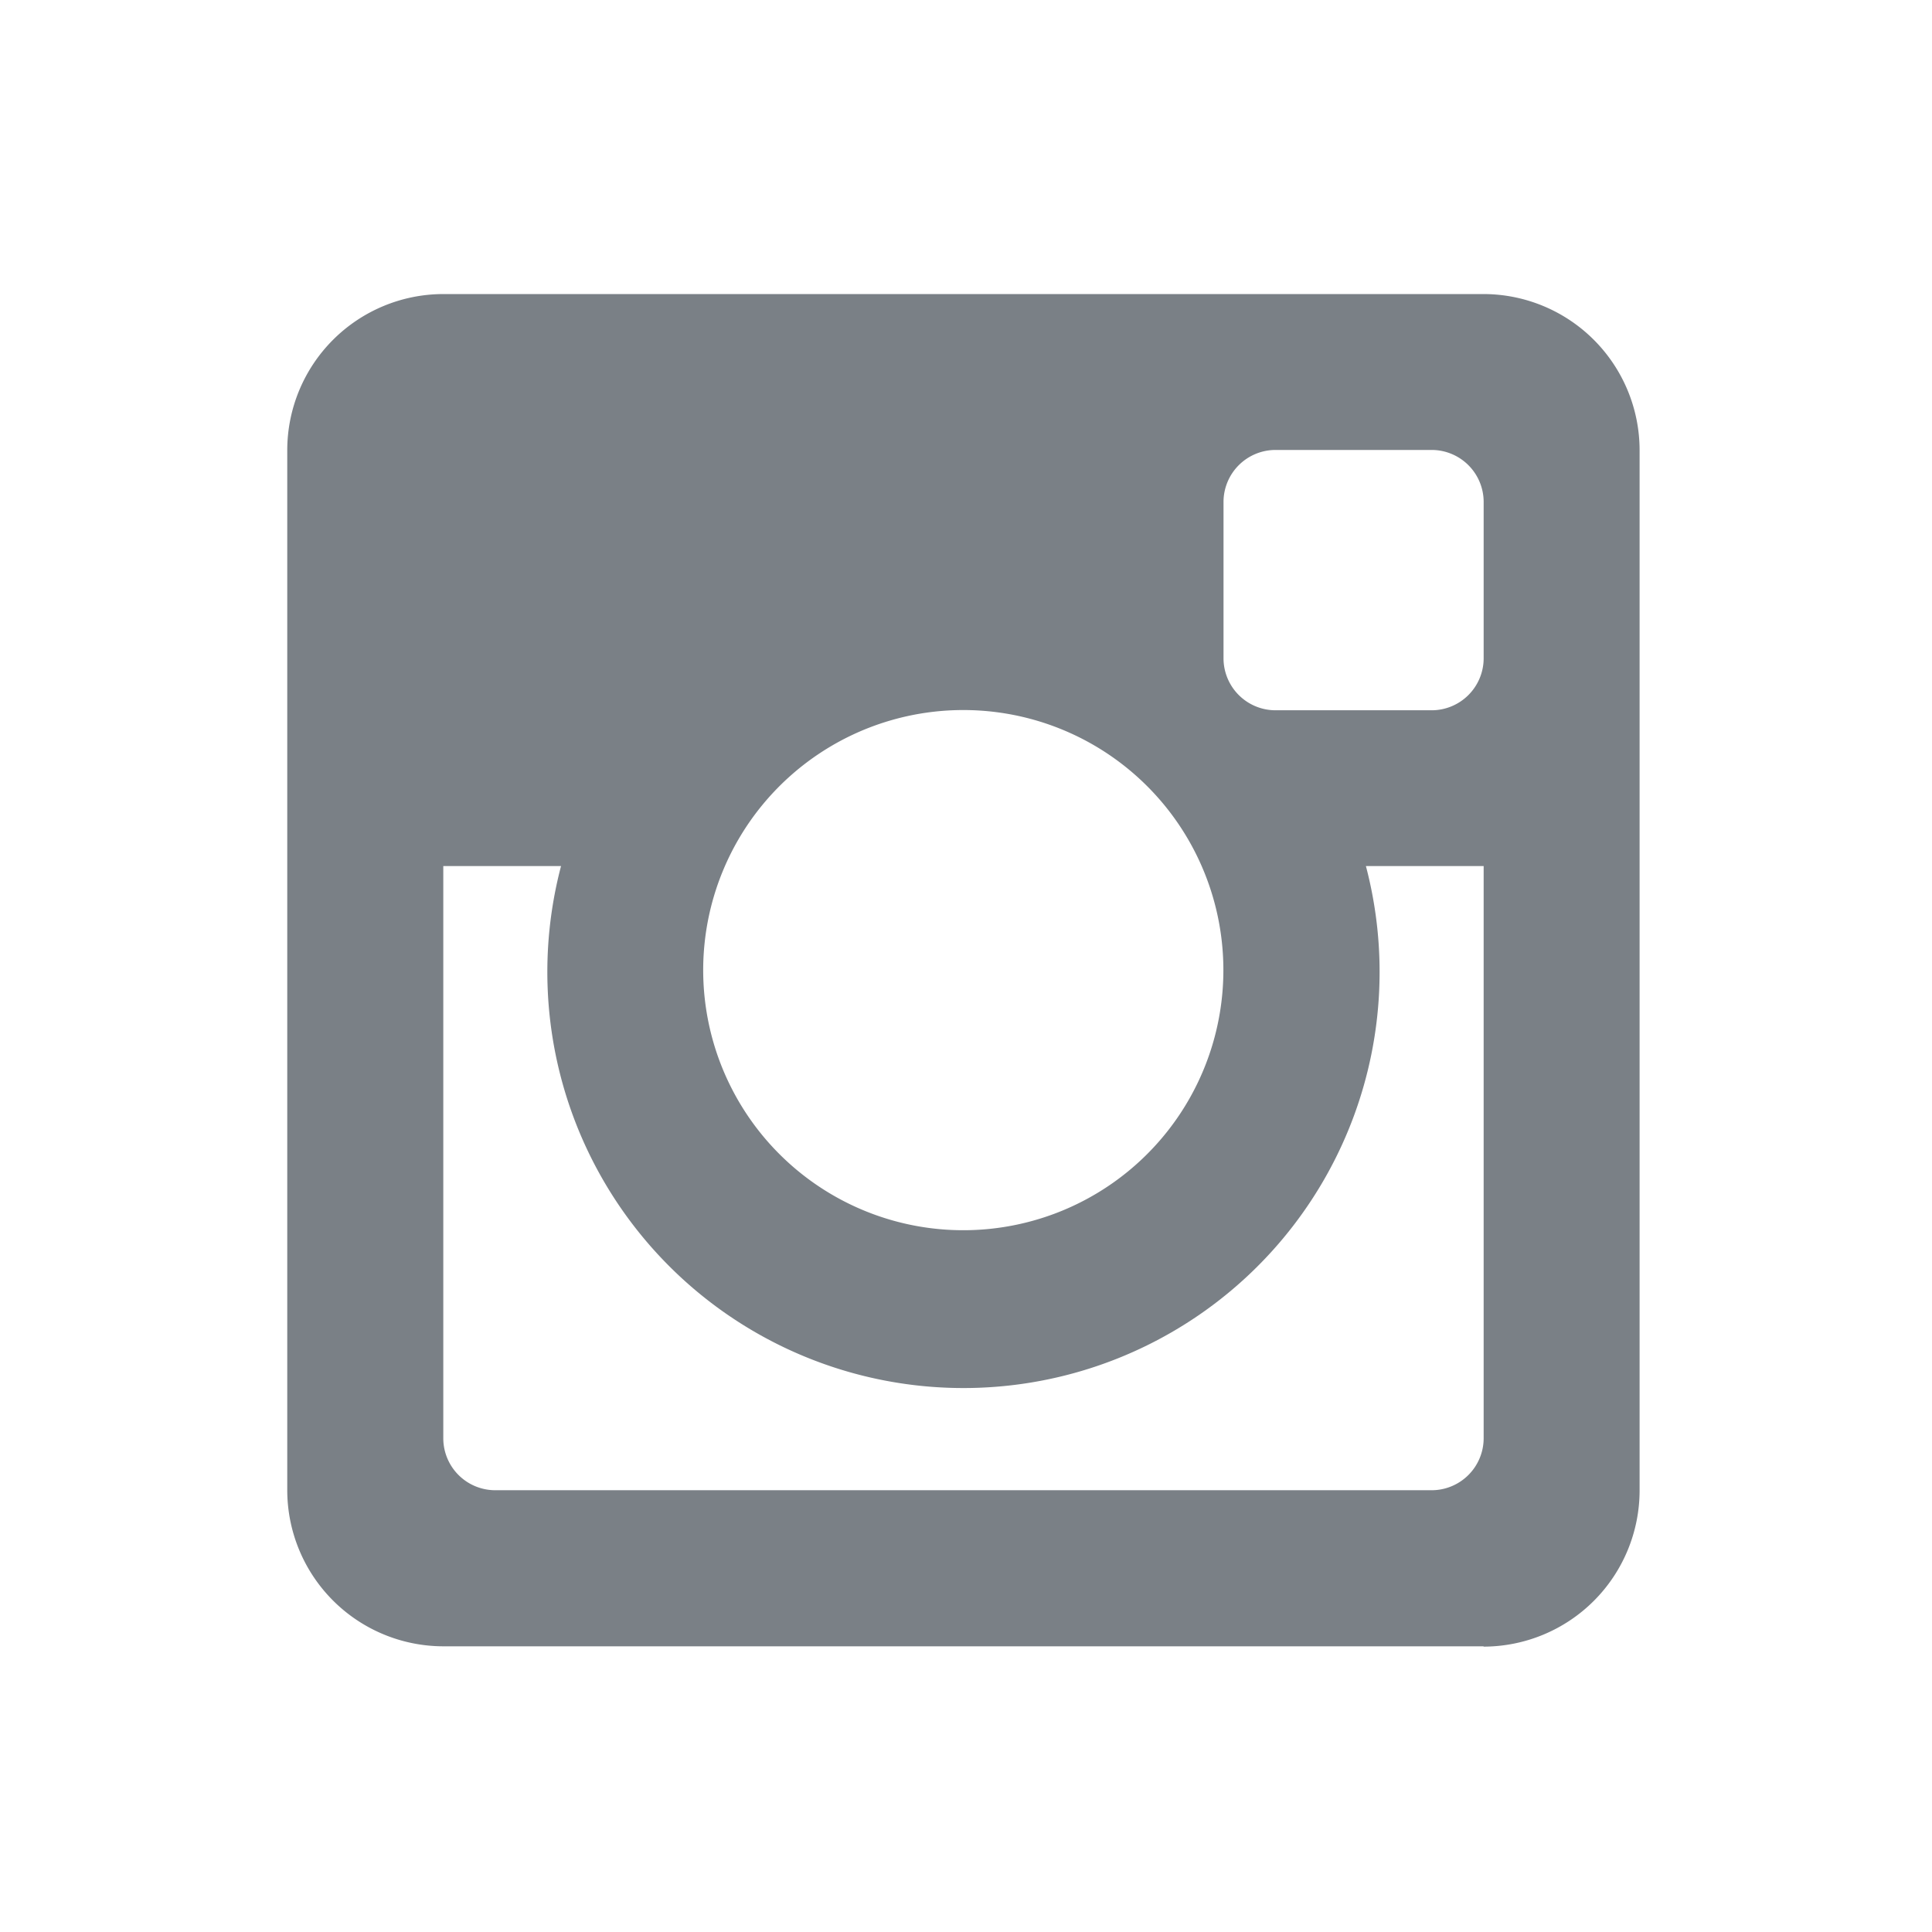<svg id="Group_265" data-name="Group 265" xmlns="http://www.w3.org/2000/svg" width="42.036" height="42.036" viewBox="0 0 42.036 42.036">
  <rect id="Instagram" width="42.036" height="42.036" transform="translate(0)" fill="#fff"/>
  <path id="Instagram-2" data-name="Instagram" d="M830.322,991.95H827.76a9.054,9.054,0,1,1-17.512,0h-2.562v12.45a1.131,1.131,0,0,0,1.132,1.131h20.37a1.132,1.132,0,0,0,1.134-1.131Zm0-7.921a1.132,1.132,0,0,0-1.134-1.132h-3.394a1.132,1.132,0,0,0-1.132,1.132v3.4a1.132,1.132,0,0,0,1.132,1.132h3.394a1.132,1.132,0,0,0,1.134-1.132ZM819,988.556a5.659,5.659,0,1,0,5.659,5.658A5.658,5.658,0,0,0,819,988.556m11.319,20.371H807.685a3.4,3.4,0,0,1-3.394-3.4V982.9a3.4,3.4,0,0,1,3.394-3.395h22.636a3.4,3.4,0,0,1,3.394,3.395v22.634a3.4,3.4,0,0,1-3.394,3.4" transform="translate(-798.041 -973.107)" fill="#7a8086" fill-rule="evenodd"/>
</svg>
